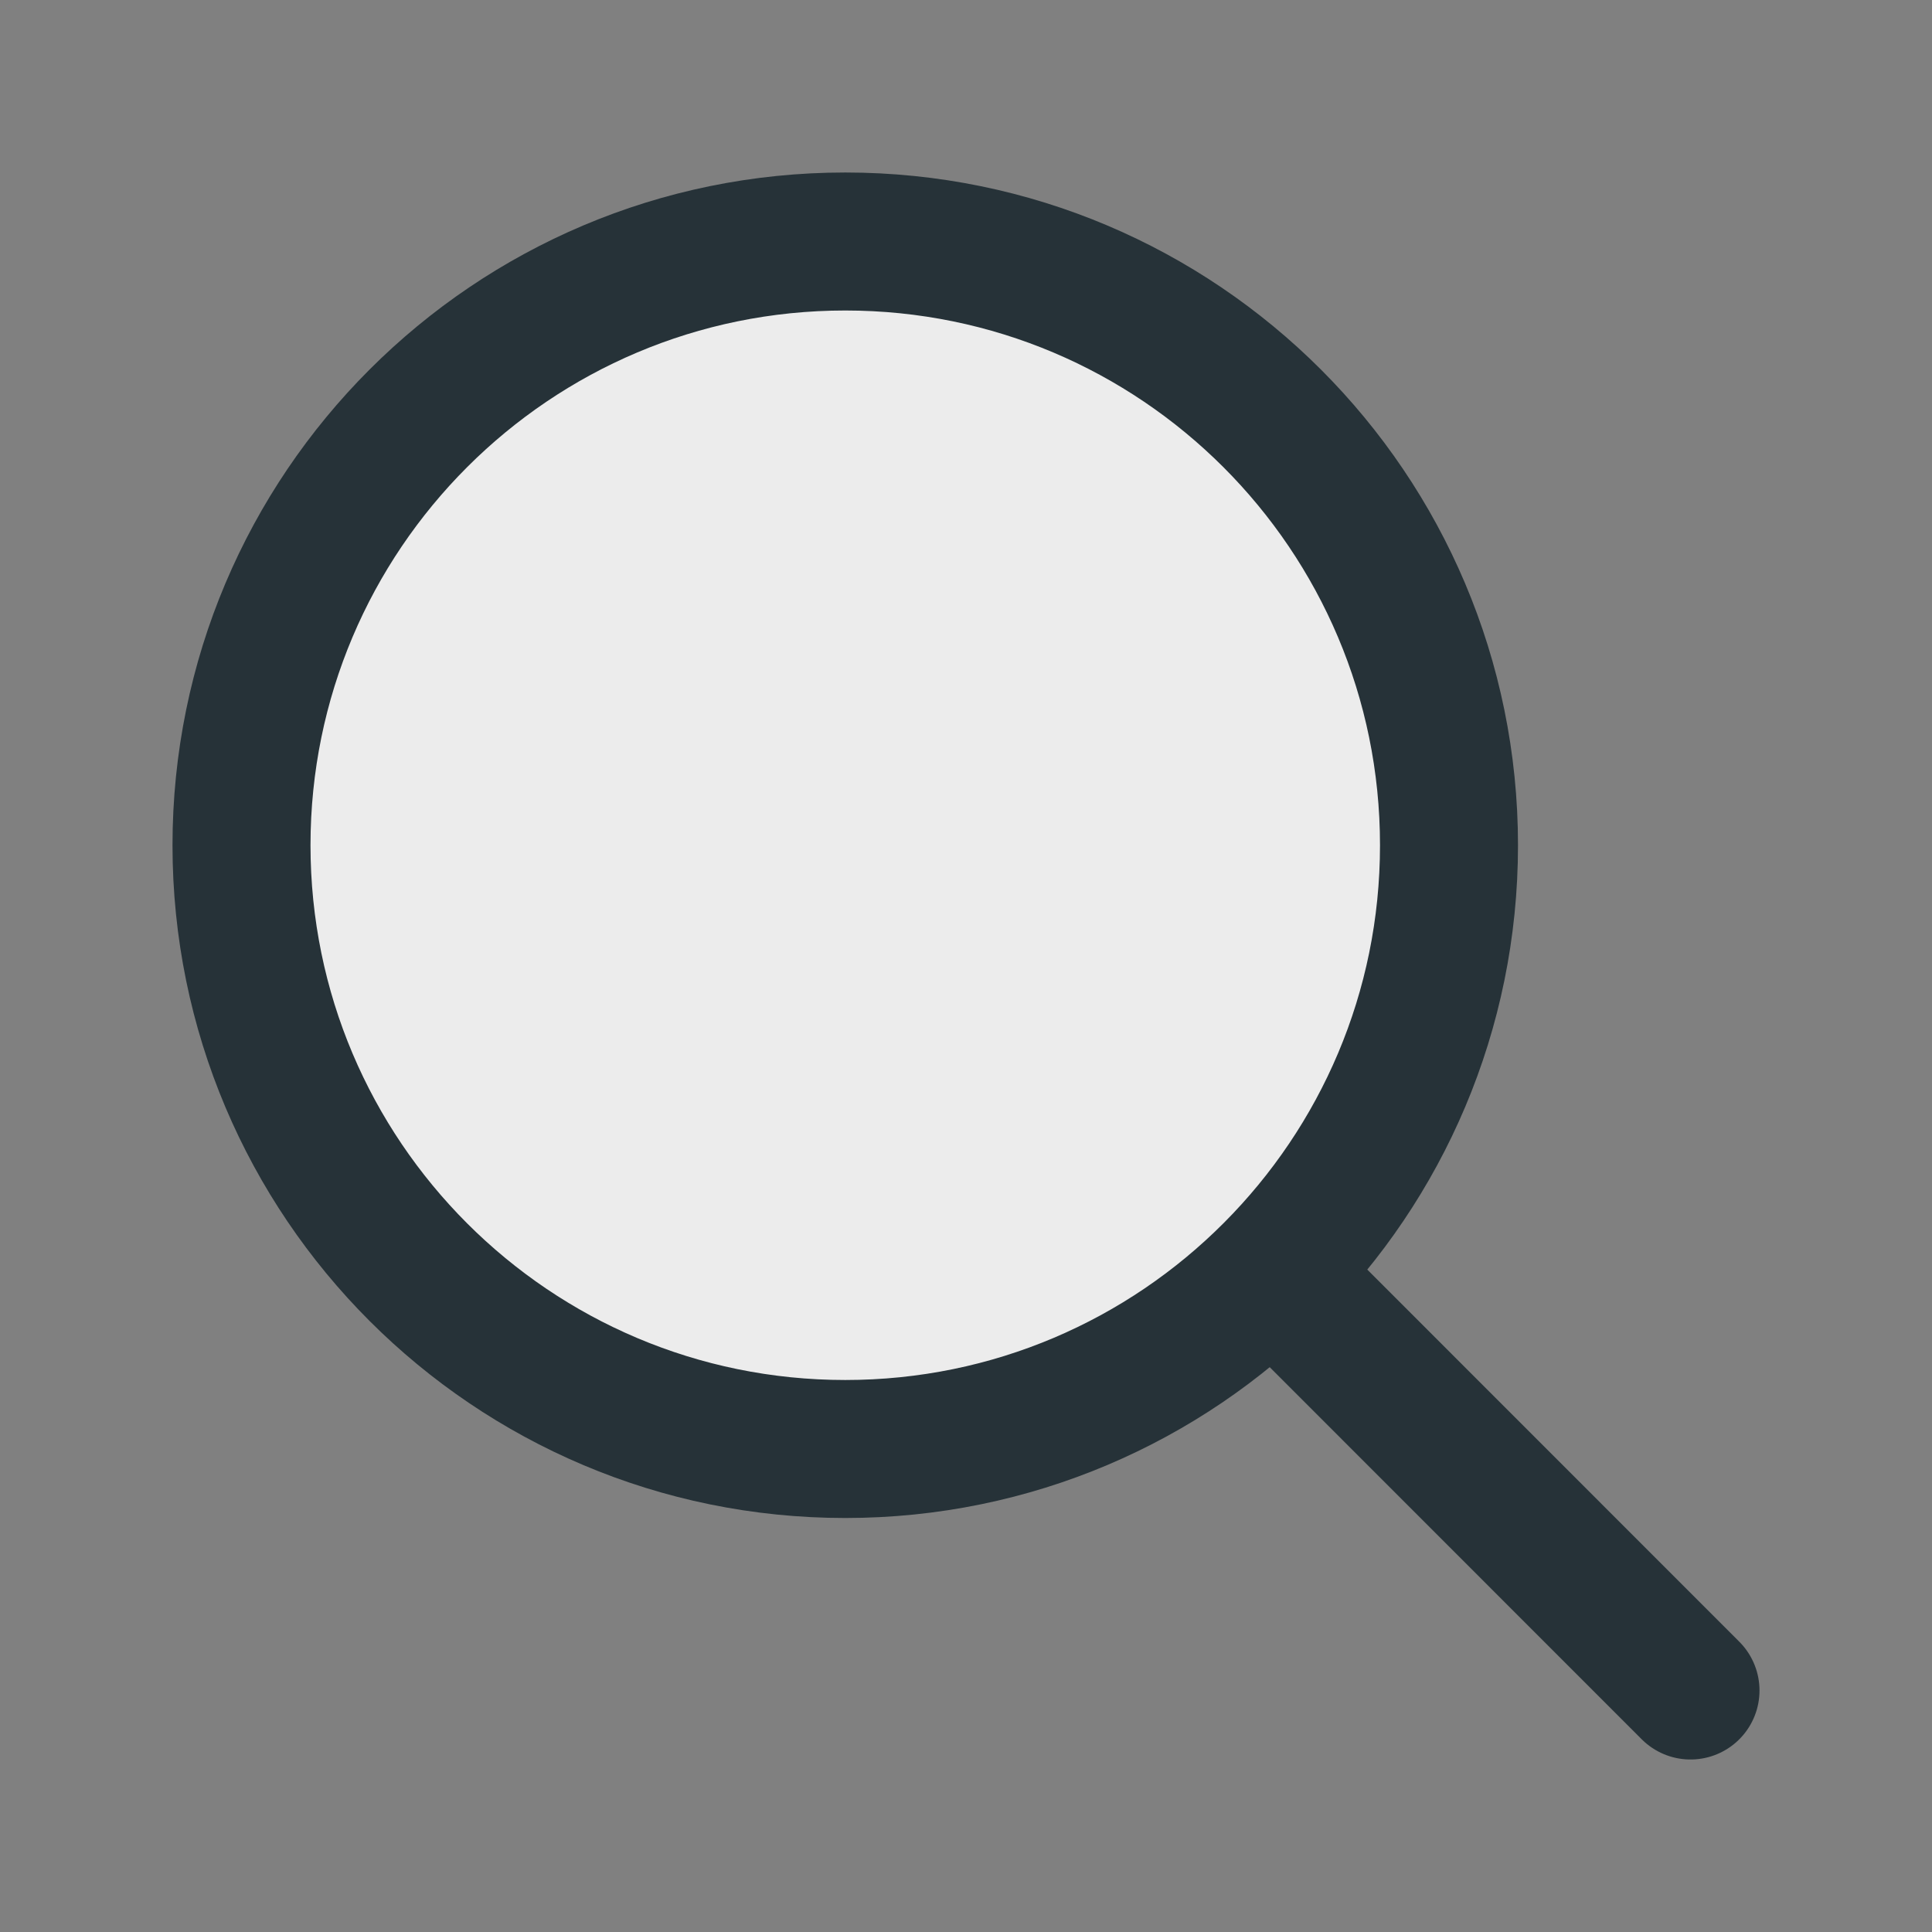<svg width="14" height="14" viewBox="0 0 14 14" fill="none" xmlns="http://www.w3.org/2000/svg">
<rect x="0" y="0" width="14" height="14" fill="#808080" stroke="none"/>
<g id="source_icons_search 1">
<g id="Vector">
<path d="M9.334 9.333L12.25 12.25L9.334 9.333Z" fill="white"/>
<path d="M9.334 9.333L12.25 12.25" stroke="#263238" stroke-linecap="round" stroke-linejoin="round"/>
</g>
<path id="Vector_2" d="M1.75 6.125C1.75 8.541 3.709 10.5 6.125 10.5C7.335 10.5 8.431 10.009 9.223 9.214C10.012 8.423 10.5 7.331 10.5 6.125C10.5 3.709 8.541 1.75 6.125 1.75C3.709 1.75 1.75 3.709 1.75 6.125Z" fill="white" fill-opacity="0.85" stroke="#263238" stroke-linecap="round" stroke-linejoin="round"/>
</g>
</svg>
